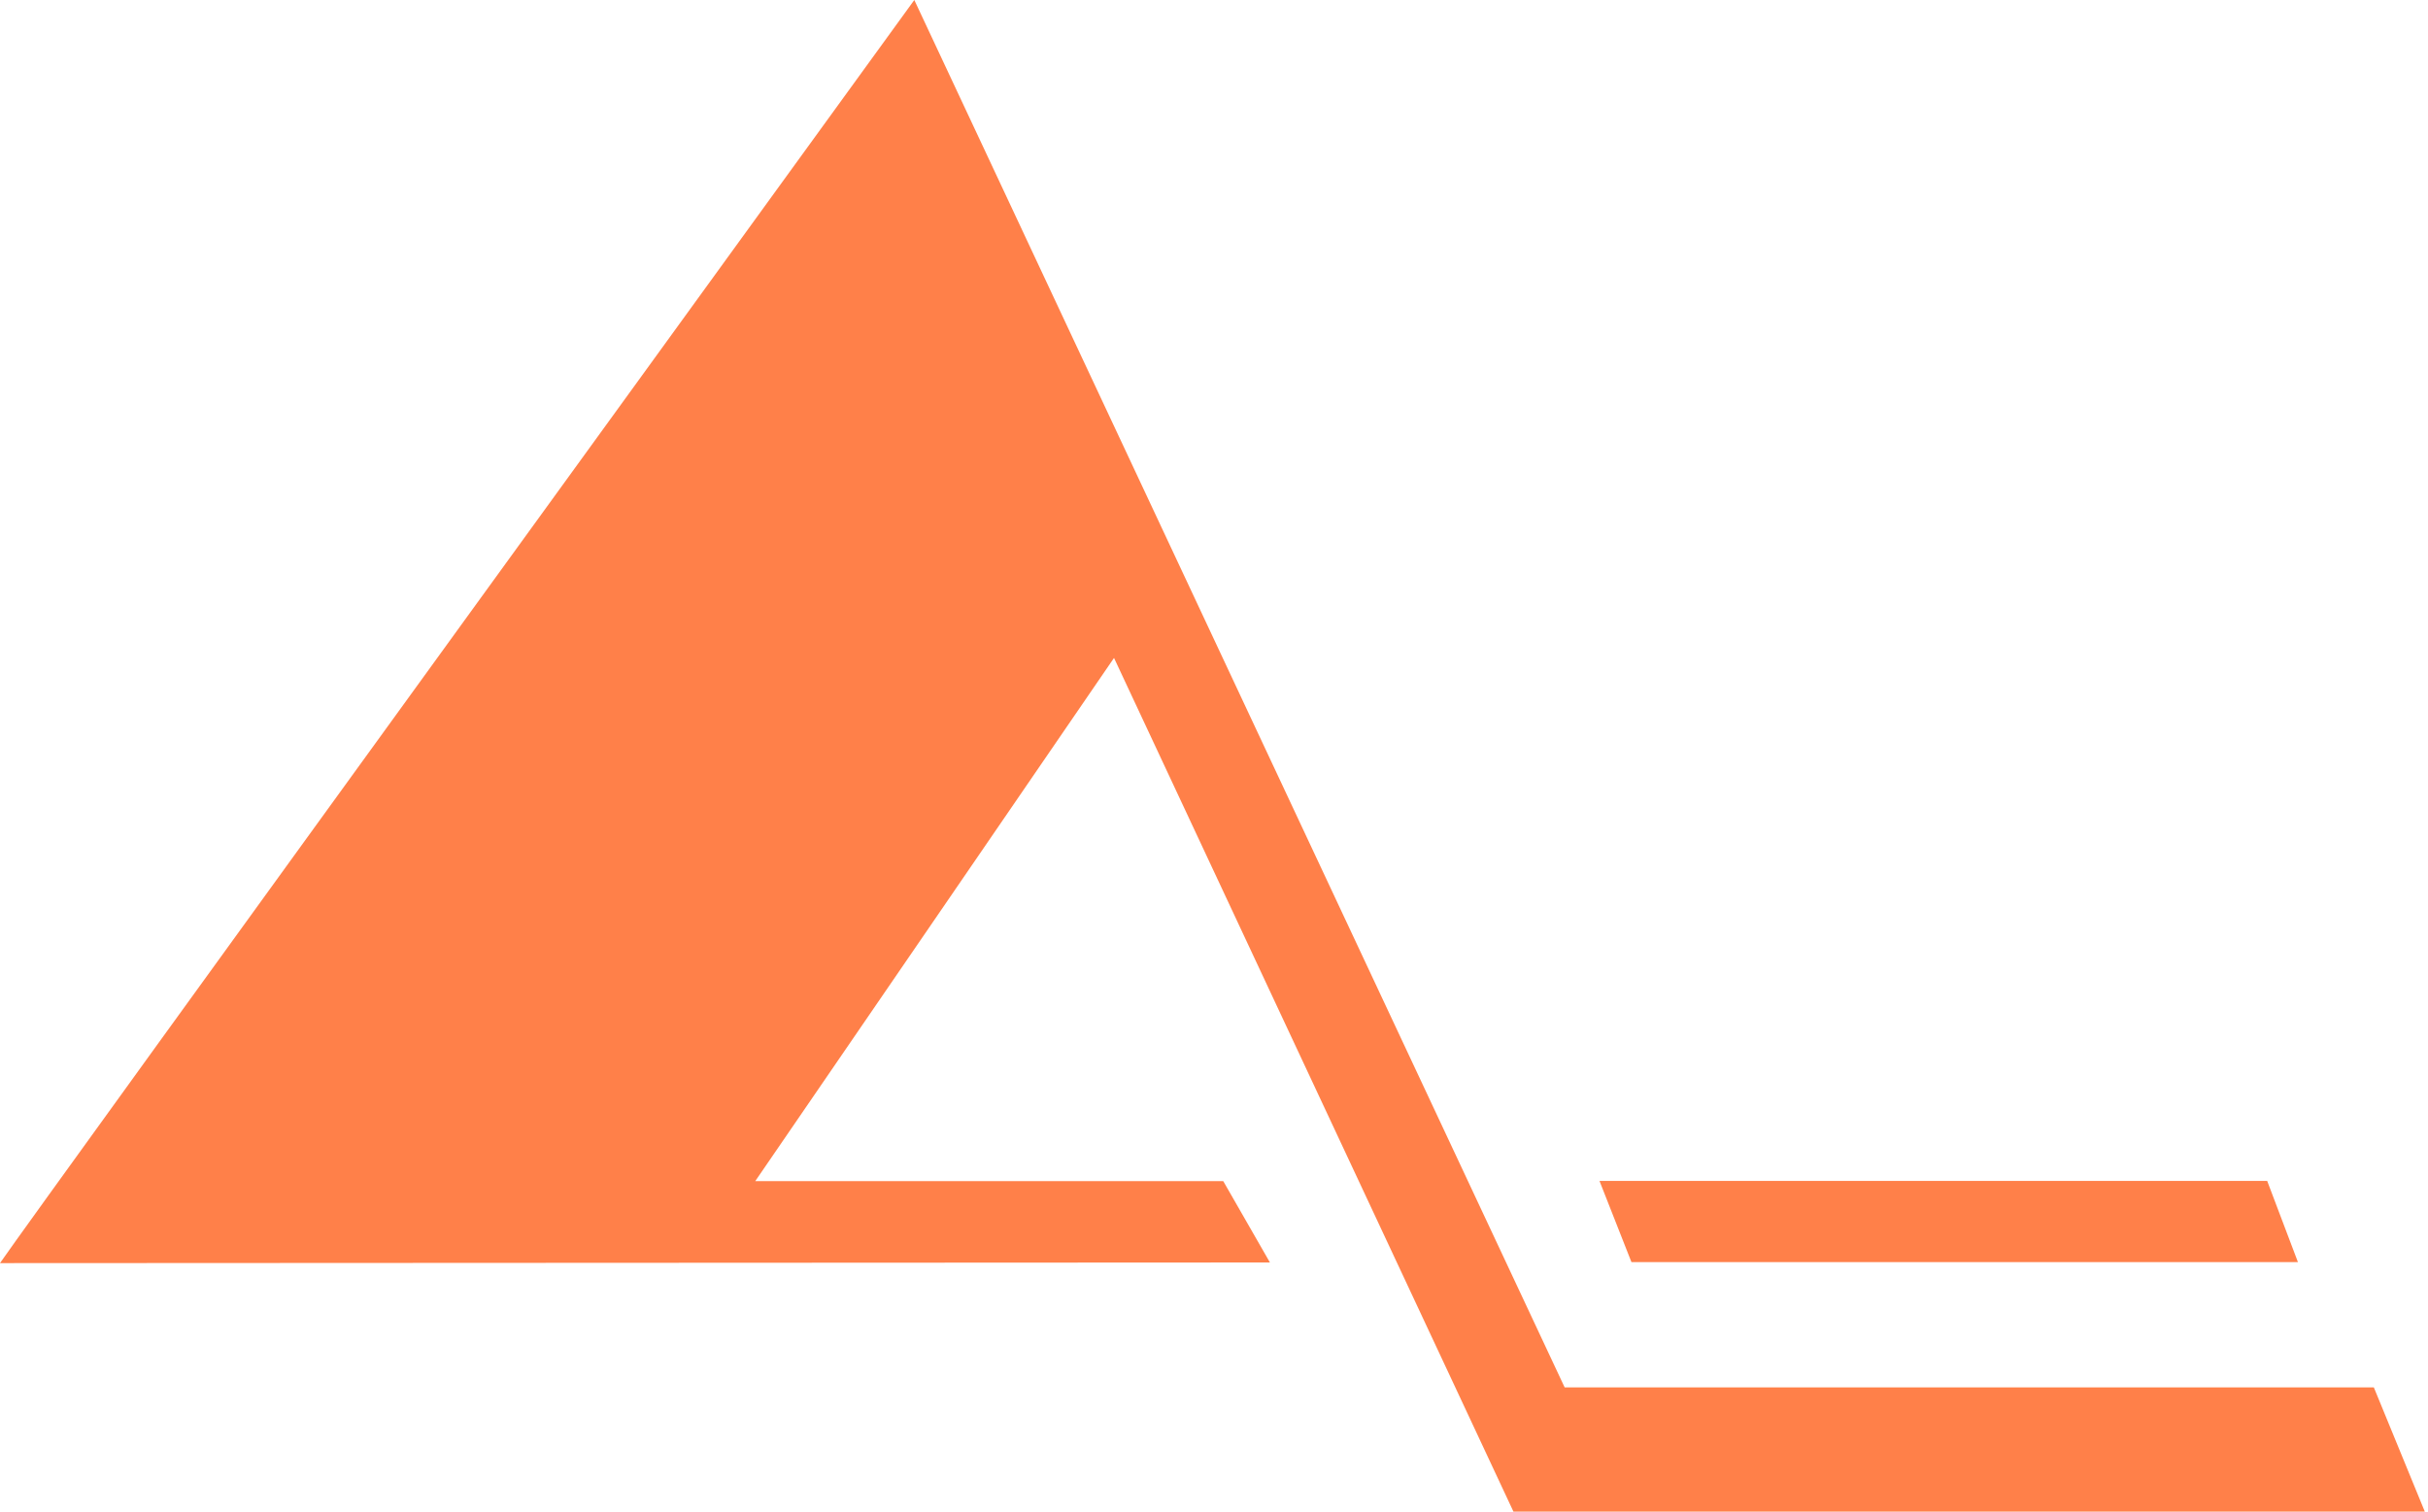<svg width="106" height="66" viewBox="0 0 106 66" fill="none" xmlns="http://www.w3.org/2000/svg">
<path d="M100.321 55.105H71.224L69.829 51.56H98.979L100.321 55.105Z" fill="#FF8049"/>
<path d="M0 55.15C1.462 53.009 39.916 0 39.916 0L68.308 60.575H103.635L105.861 66H66.073L48.635 28.727L32.973 51.569H53.403L55.442 55.123L0 55.15Z" fill="#FF8049"/>
</svg>
